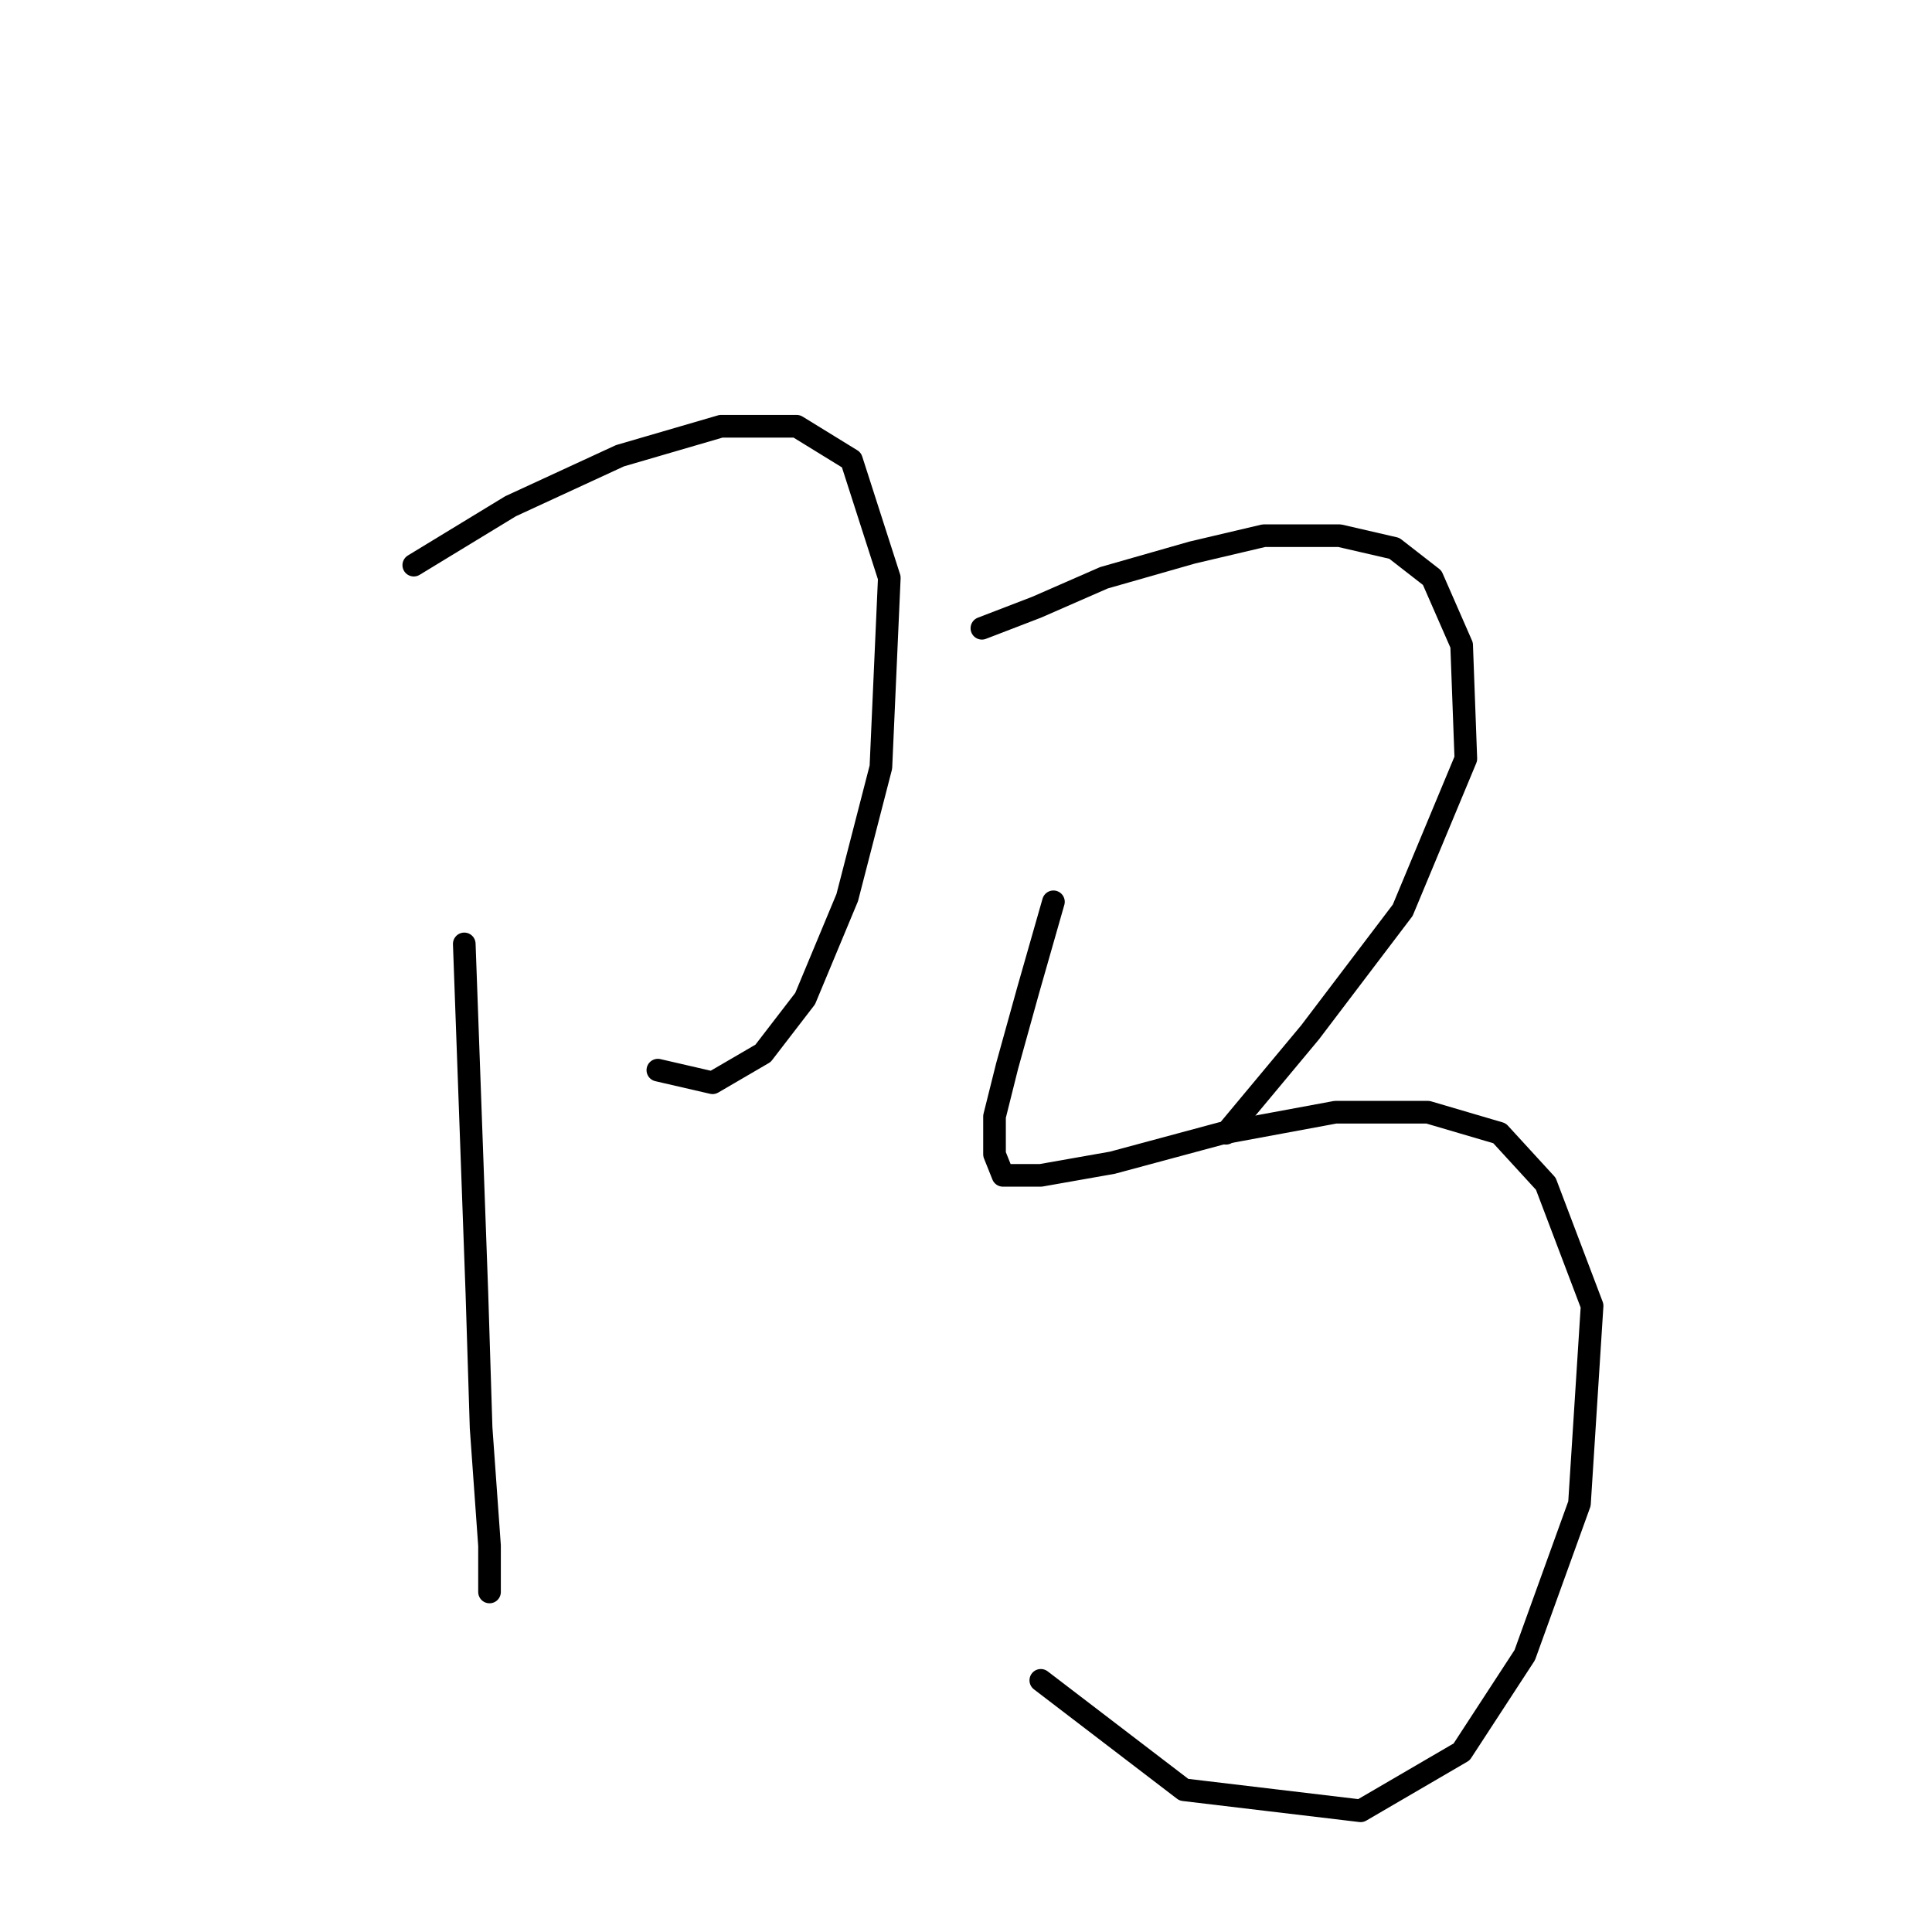 <?xml version="1.0" standalone="no"?>
    <svg width="256" height="256" xmlns="http://www.w3.org/2000/svg" version="1.1">
    <polyline stroke="black" stroke-width="3" stroke-linecap="round" fill="transparent" stroke-linejoin="round" points="54.827 74.885 67.652 67.078 82.15 60.387 95.533 56.483 105.57 56.483 112.82 60.944 117.838 76.558 116.723 101.65 112.262 118.937 106.686 132.32 101.11 139.569 94.418 143.472 87.169 141.799 87.169 141.799 " />
        <polyline stroke="black" stroke-width="3" stroke-linecap="round" fill="transparent" stroke-linejoin="round" points="61.518 125.071 63.191 171.353 63.749 189.197 64.864 204.81 64.864 210.944 64.864 210.944 " />
        <polyline stroke="black" stroke-width="3" stroke-linecap="round" fill="transparent" stroke-linejoin="round" points="130.106 83.249 137.355 80.461 146.277 76.558 157.987 73.212 167.466 70.981 177.504 70.981 184.753 72.654 189.771 76.558 193.675 85.479 194.232 100.535 185.868 120.61 173.6 136.781 162.448 150.163 162.448 150.163 " />
        <polyline stroke="black" stroke-width="3" stroke-linecap="round" fill="transparent" stroke-linejoin="round" points="139.585 119.494 136.24 131.204 133.452 141.242 131.779 147.933 131.779 152.952 132.894 155.74 137.912 155.74 147.392 154.067 161.89 150.163 176.946 147.375 189.214 147.375 198.693 150.163 204.827 156.855 210.961 173.026 209.288 199.234 202.039 219.308 193.675 232.134 180.292 239.94 156.872 237.152 137.912 222.654 137.912 222.654 " />
        </svg>